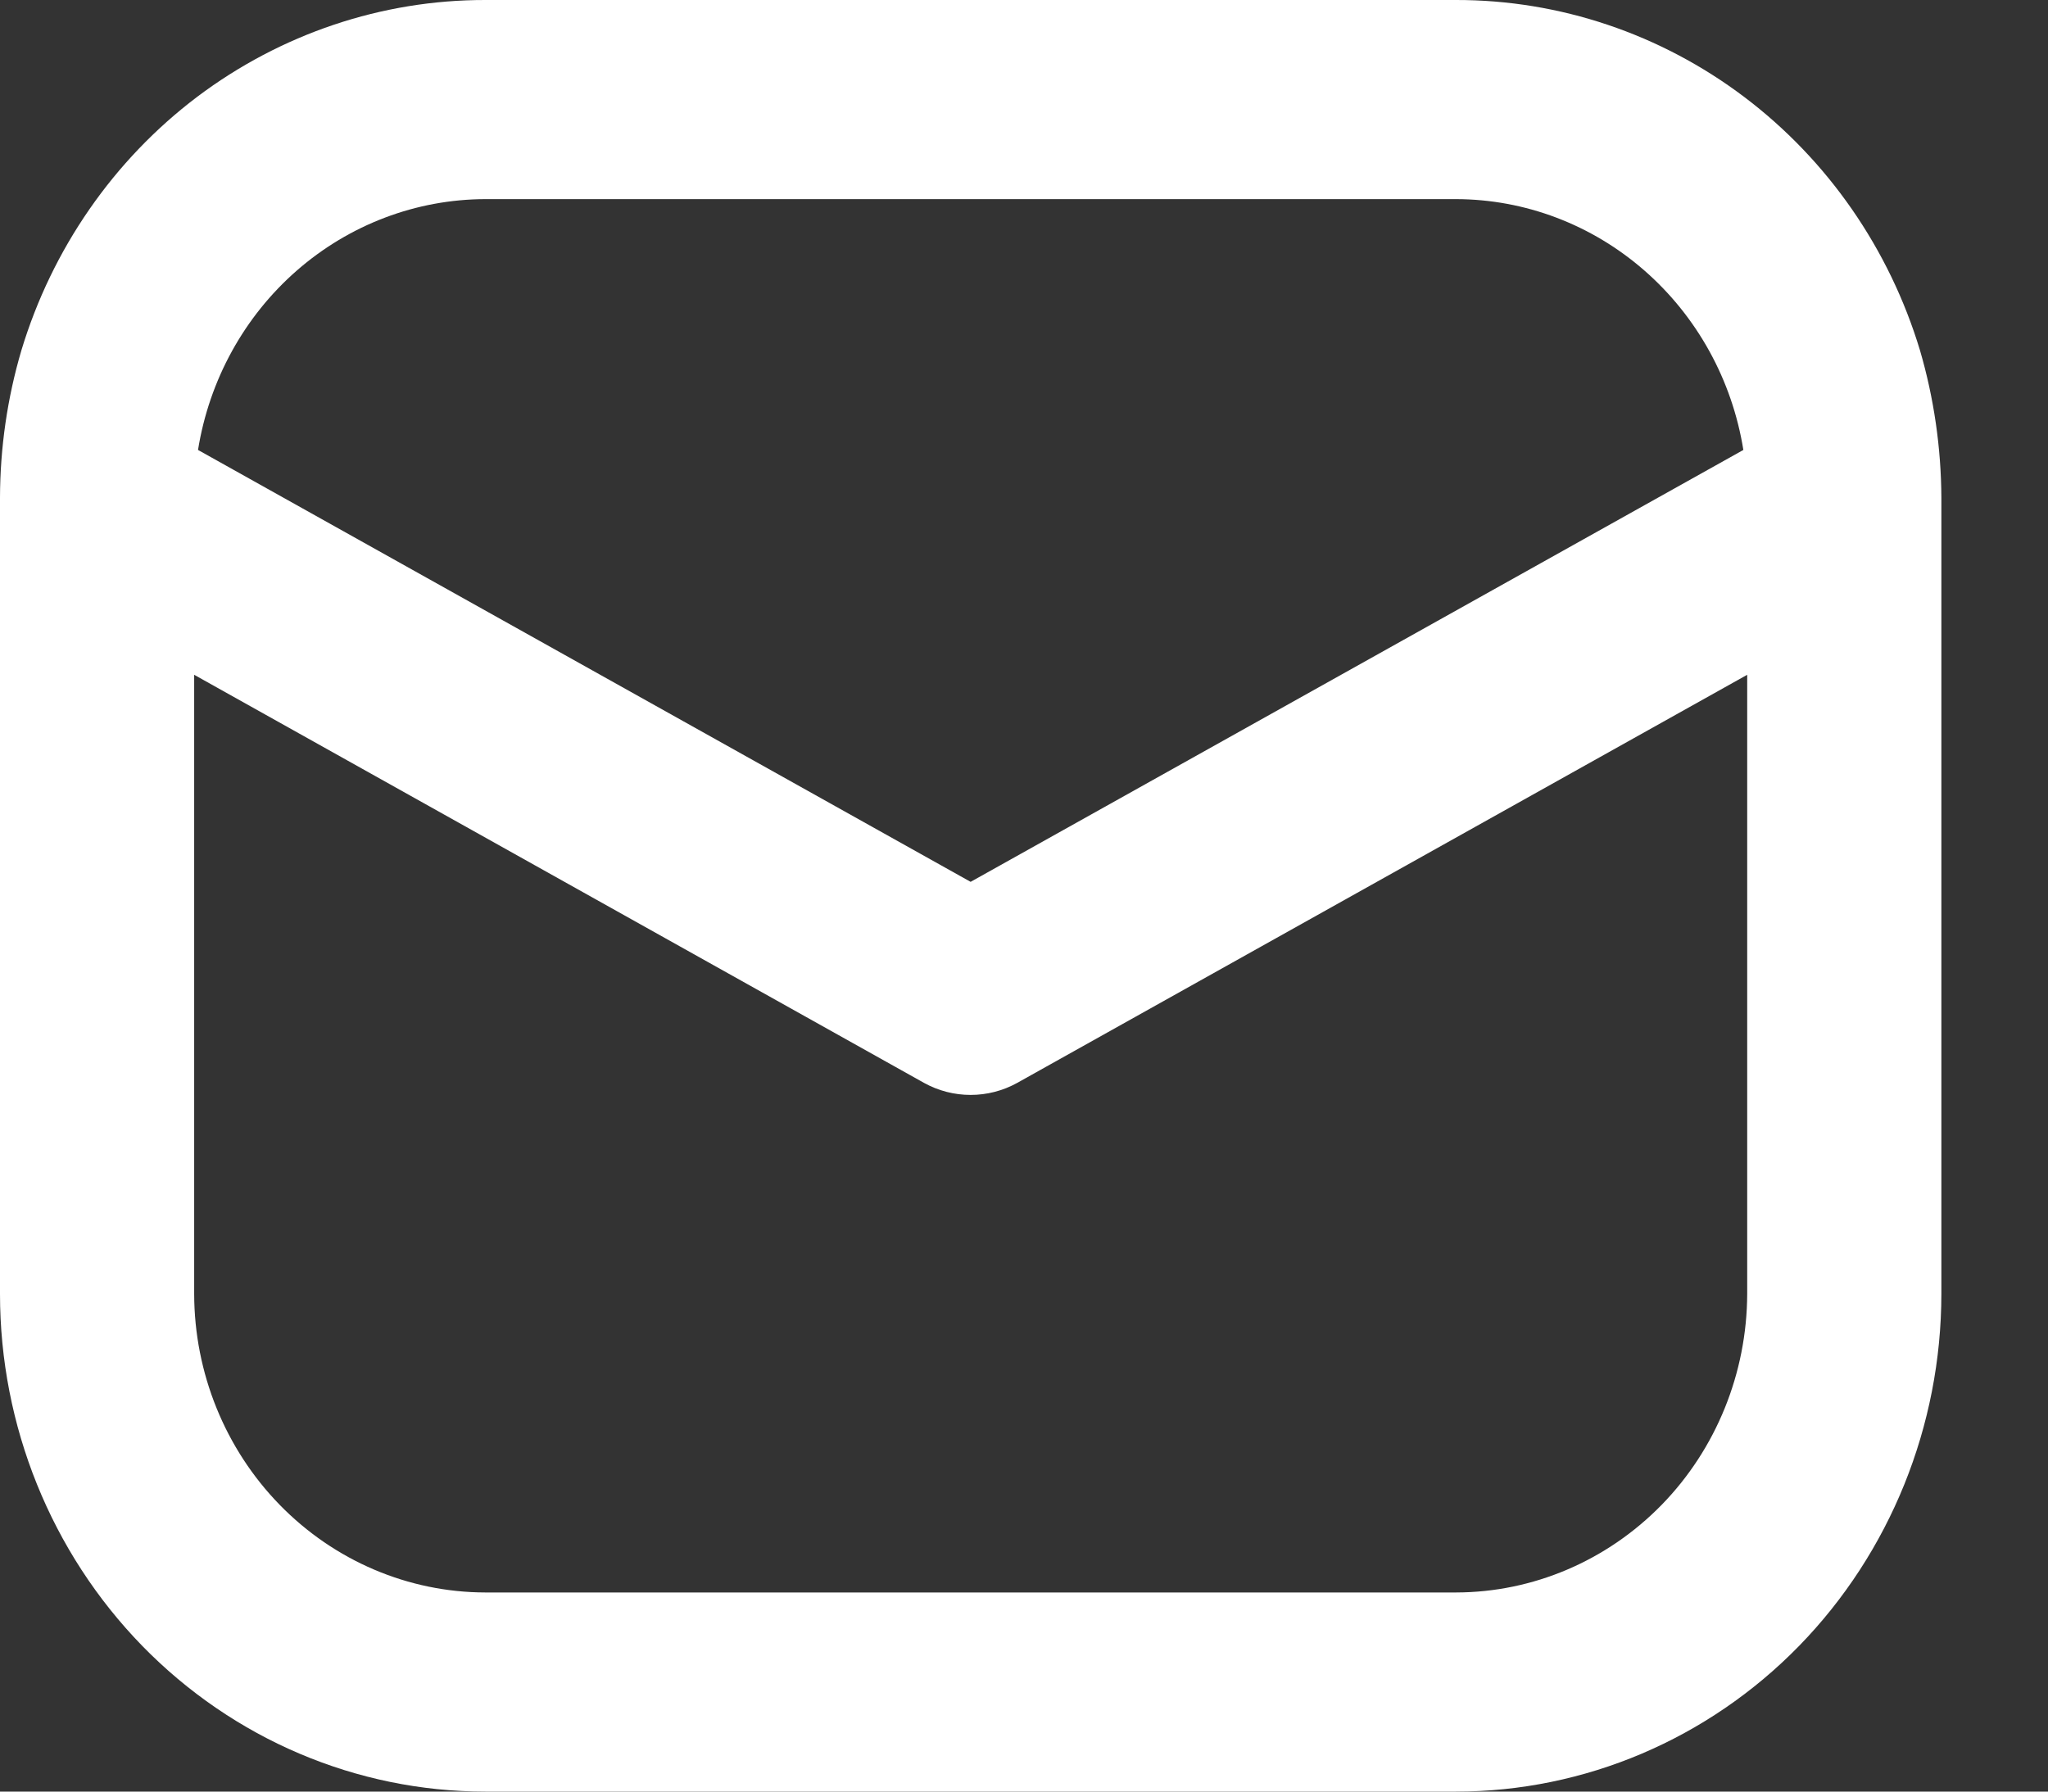<svg width="16" height="14" viewBox="0 0 16 14" fill="none" xmlns="http://www.w3.org/2000/svg">
<rect x="0" y="0" width="16" height="14" fill="#333333" stroke="none"/>
<path d="M15 2.738C14.76 1.944 14.279 1.25 13.626 0.757C12.974 0.265 12.185 -0.001 11.375 1.28272e-06H3.792C2.982 -0.001 2.193 0.265 1.54 0.757C0.888 1.25 0.407 1.944 0.167 2.738C0.057 3.111 0.001 3.499 0 3.889V10.111C0 11.142 0.4 12.131 1.111 12.861C1.822 13.59 2.786 14 3.792 14H11.375C12.38 14 13.345 13.59 14.056 12.861C14.767 12.131 15.166 11.142 15.167 10.111V3.889C15.165 3.499 15.109 3.111 15 2.738ZM3.792 1.556H11.375C11.915 1.557 12.436 1.755 12.847 2.114C13.258 2.473 13.532 2.969 13.62 3.516L7.583 6.891L1.547 3.516C1.635 2.969 1.908 2.473 2.319 2.114C2.73 1.755 3.252 1.557 3.792 1.556ZM13.65 10.111C13.648 10.729 13.408 11.322 12.982 11.759C12.555 12.196 11.978 12.443 11.375 12.444H3.792C3.189 12.443 2.611 12.196 2.185 11.759C1.759 11.322 1.518 10.729 1.517 10.111V5.273L7.219 8.462C7.331 8.524 7.456 8.556 7.583 8.556C7.71 8.556 7.835 8.524 7.947 8.462L13.65 5.273V10.111Z" fill="white"/>
</svg>
